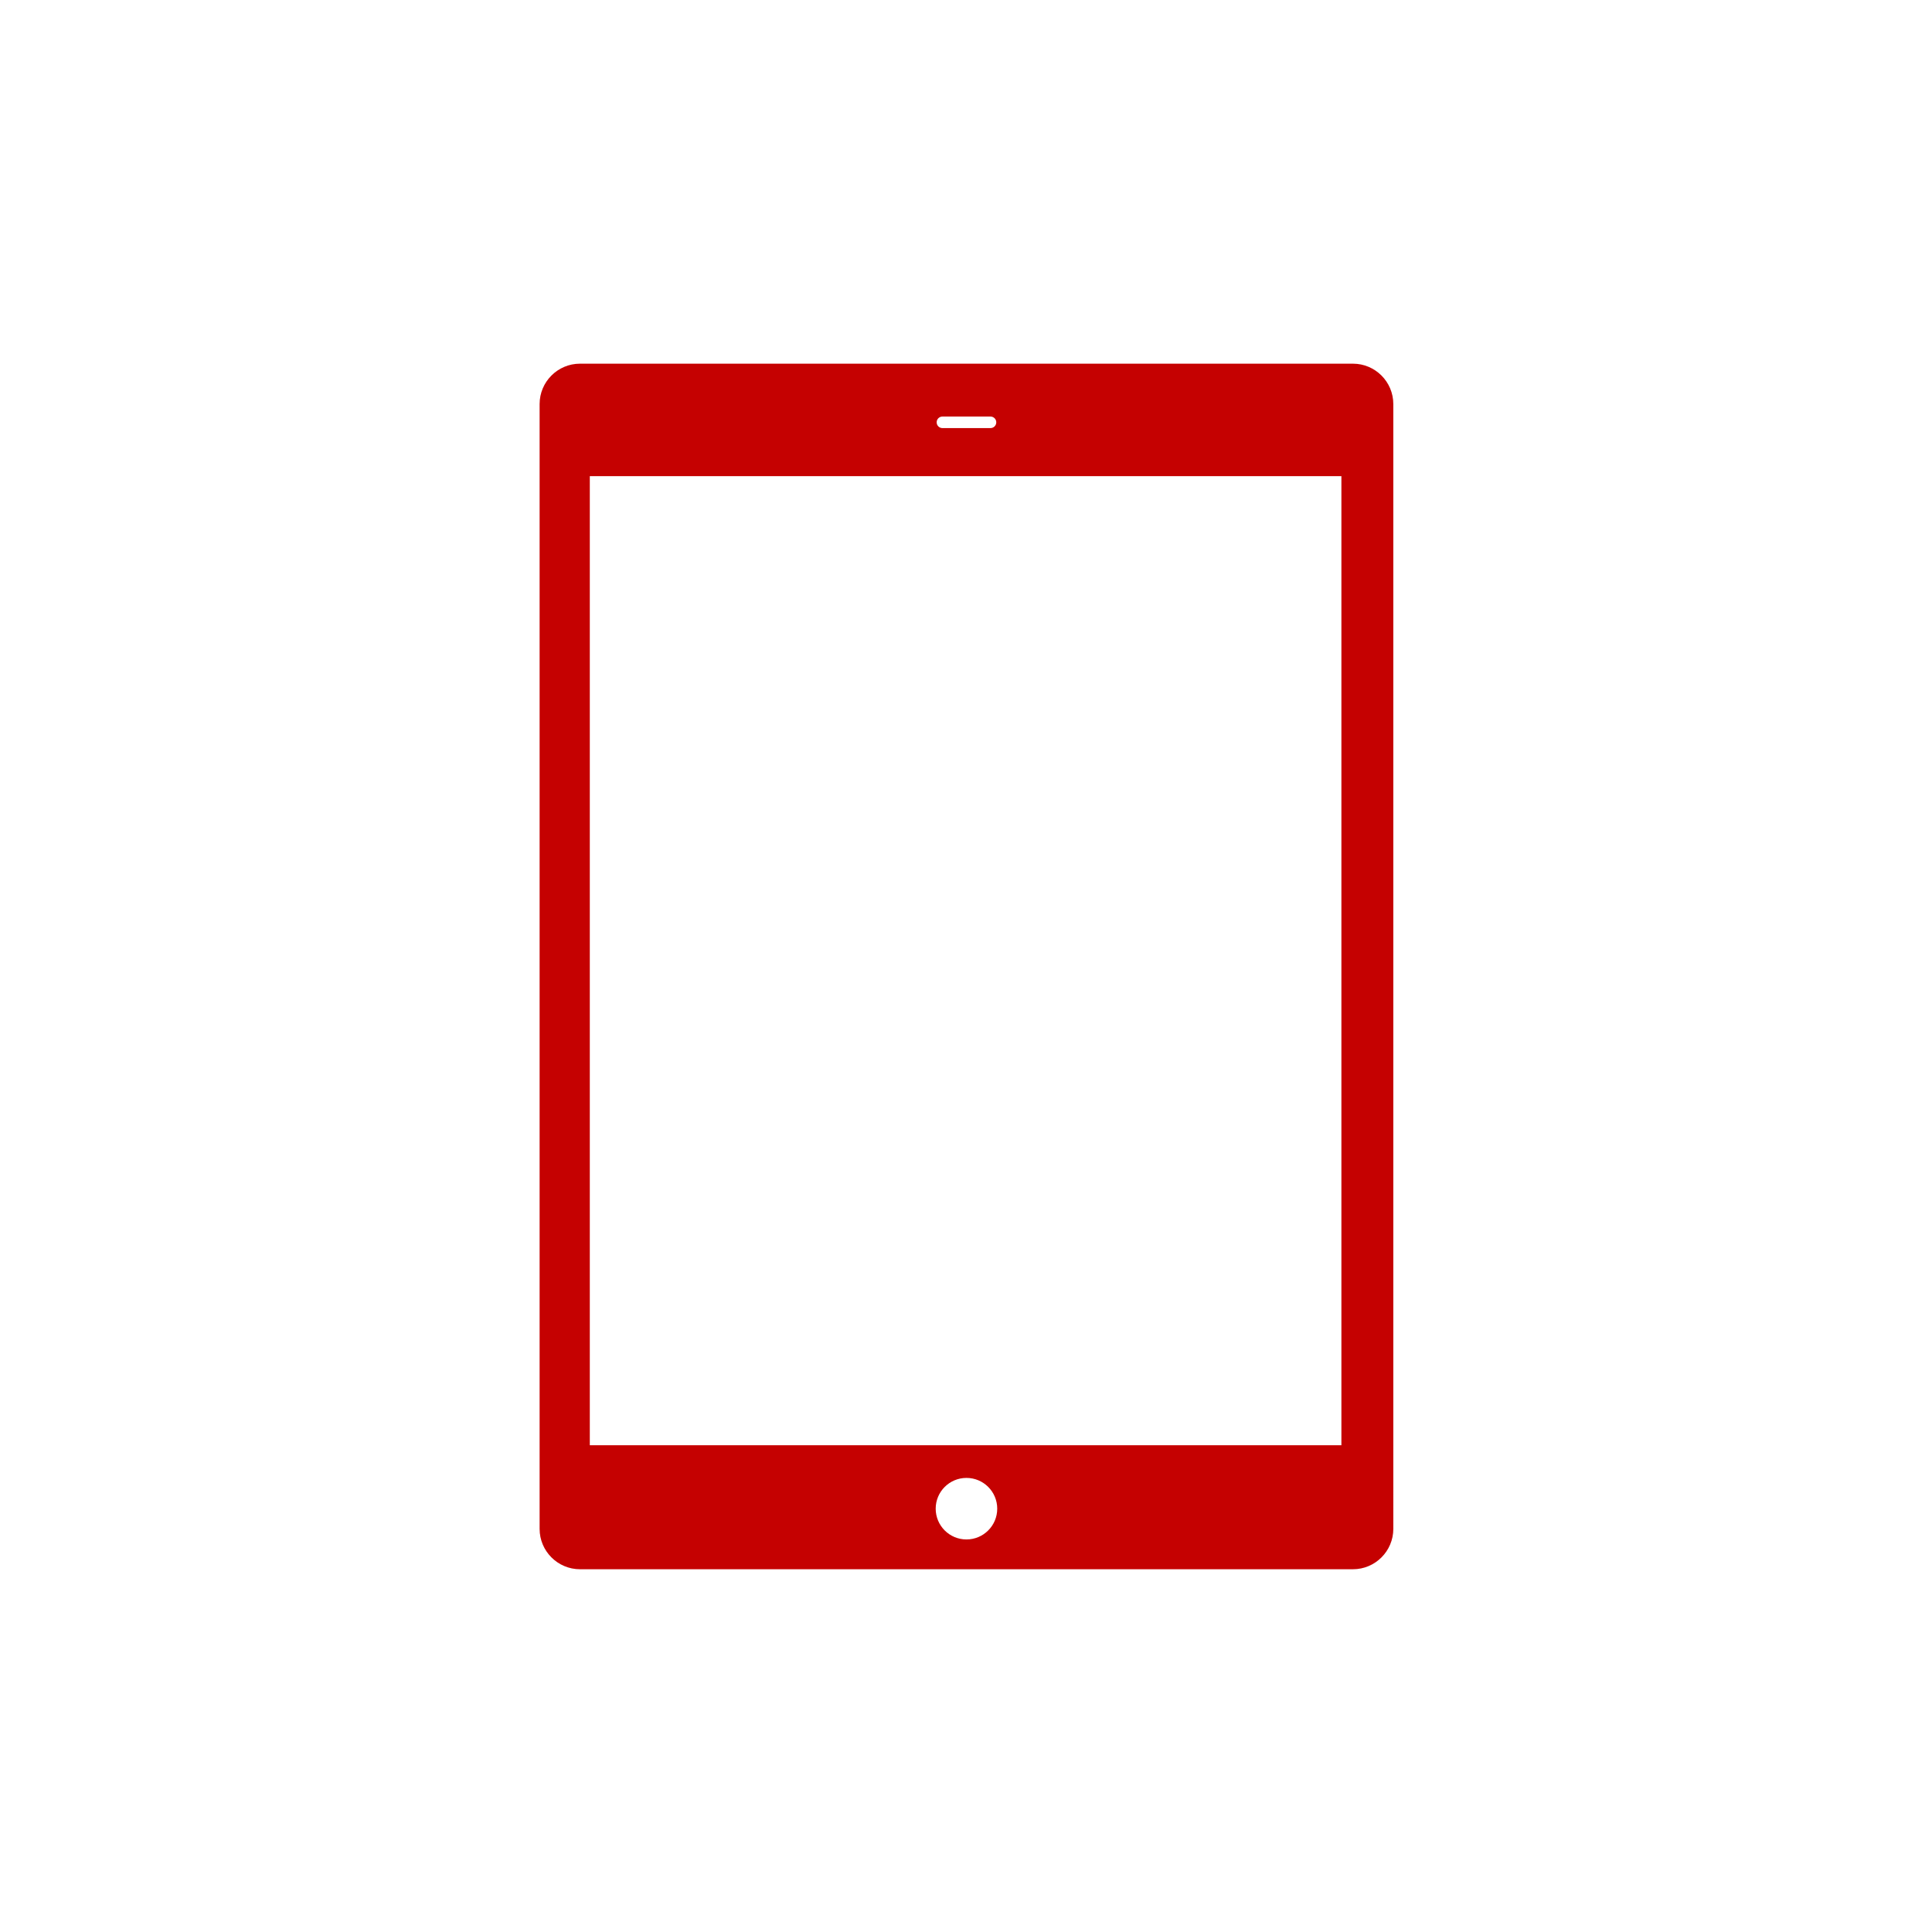 <?xml version="1.0"?>
<svg xmlns="http://www.w3.org/2000/svg" xmlns:xlink="http://www.w3.org/1999/xlink" version="1.1" id="Capa_1" x="0px" y="0px" width="512px" height="512px" viewBox="0 0 104.5 104.5" style="enable-background:new 0 0 104.5 104.5;" xml:space="preserve" class=""><g transform="matrix(0.624 0 0 0.624 19.671 19.671)"><g>
	<path d="M85.75,0h-67c-1.93,0-3.5,1.57-3.5,3.5V101c0,1.93,1.57,3.5,3.5,3.5h67c1.93,0,3.5-1.57,3.5-3.5V3.5   C89.25,1.57,87.68,0,85.75,0z M50.167,4.583h4.167c0.275,0,0.5,0.224,0.5,0.5s-0.225,0.5-0.5,0.5h-4.167   c-0.276,0-0.5-0.224-0.5-0.5S49.89,4.583,50.167,4.583z M52.25,101.917c-1.473,0-2.667-1.194-2.667-2.667s1.194-2.667,2.667-2.667   c1.473,0,2.667,1.194,2.667,2.667S53.723,101.917,52.25,101.917z M84.75,93.75H19.601v-84H84.75V93.75z" data-original="#000000" class="active-path" data-old_color="#000000" fill="#C50101"/>
</g></g> </svg>
